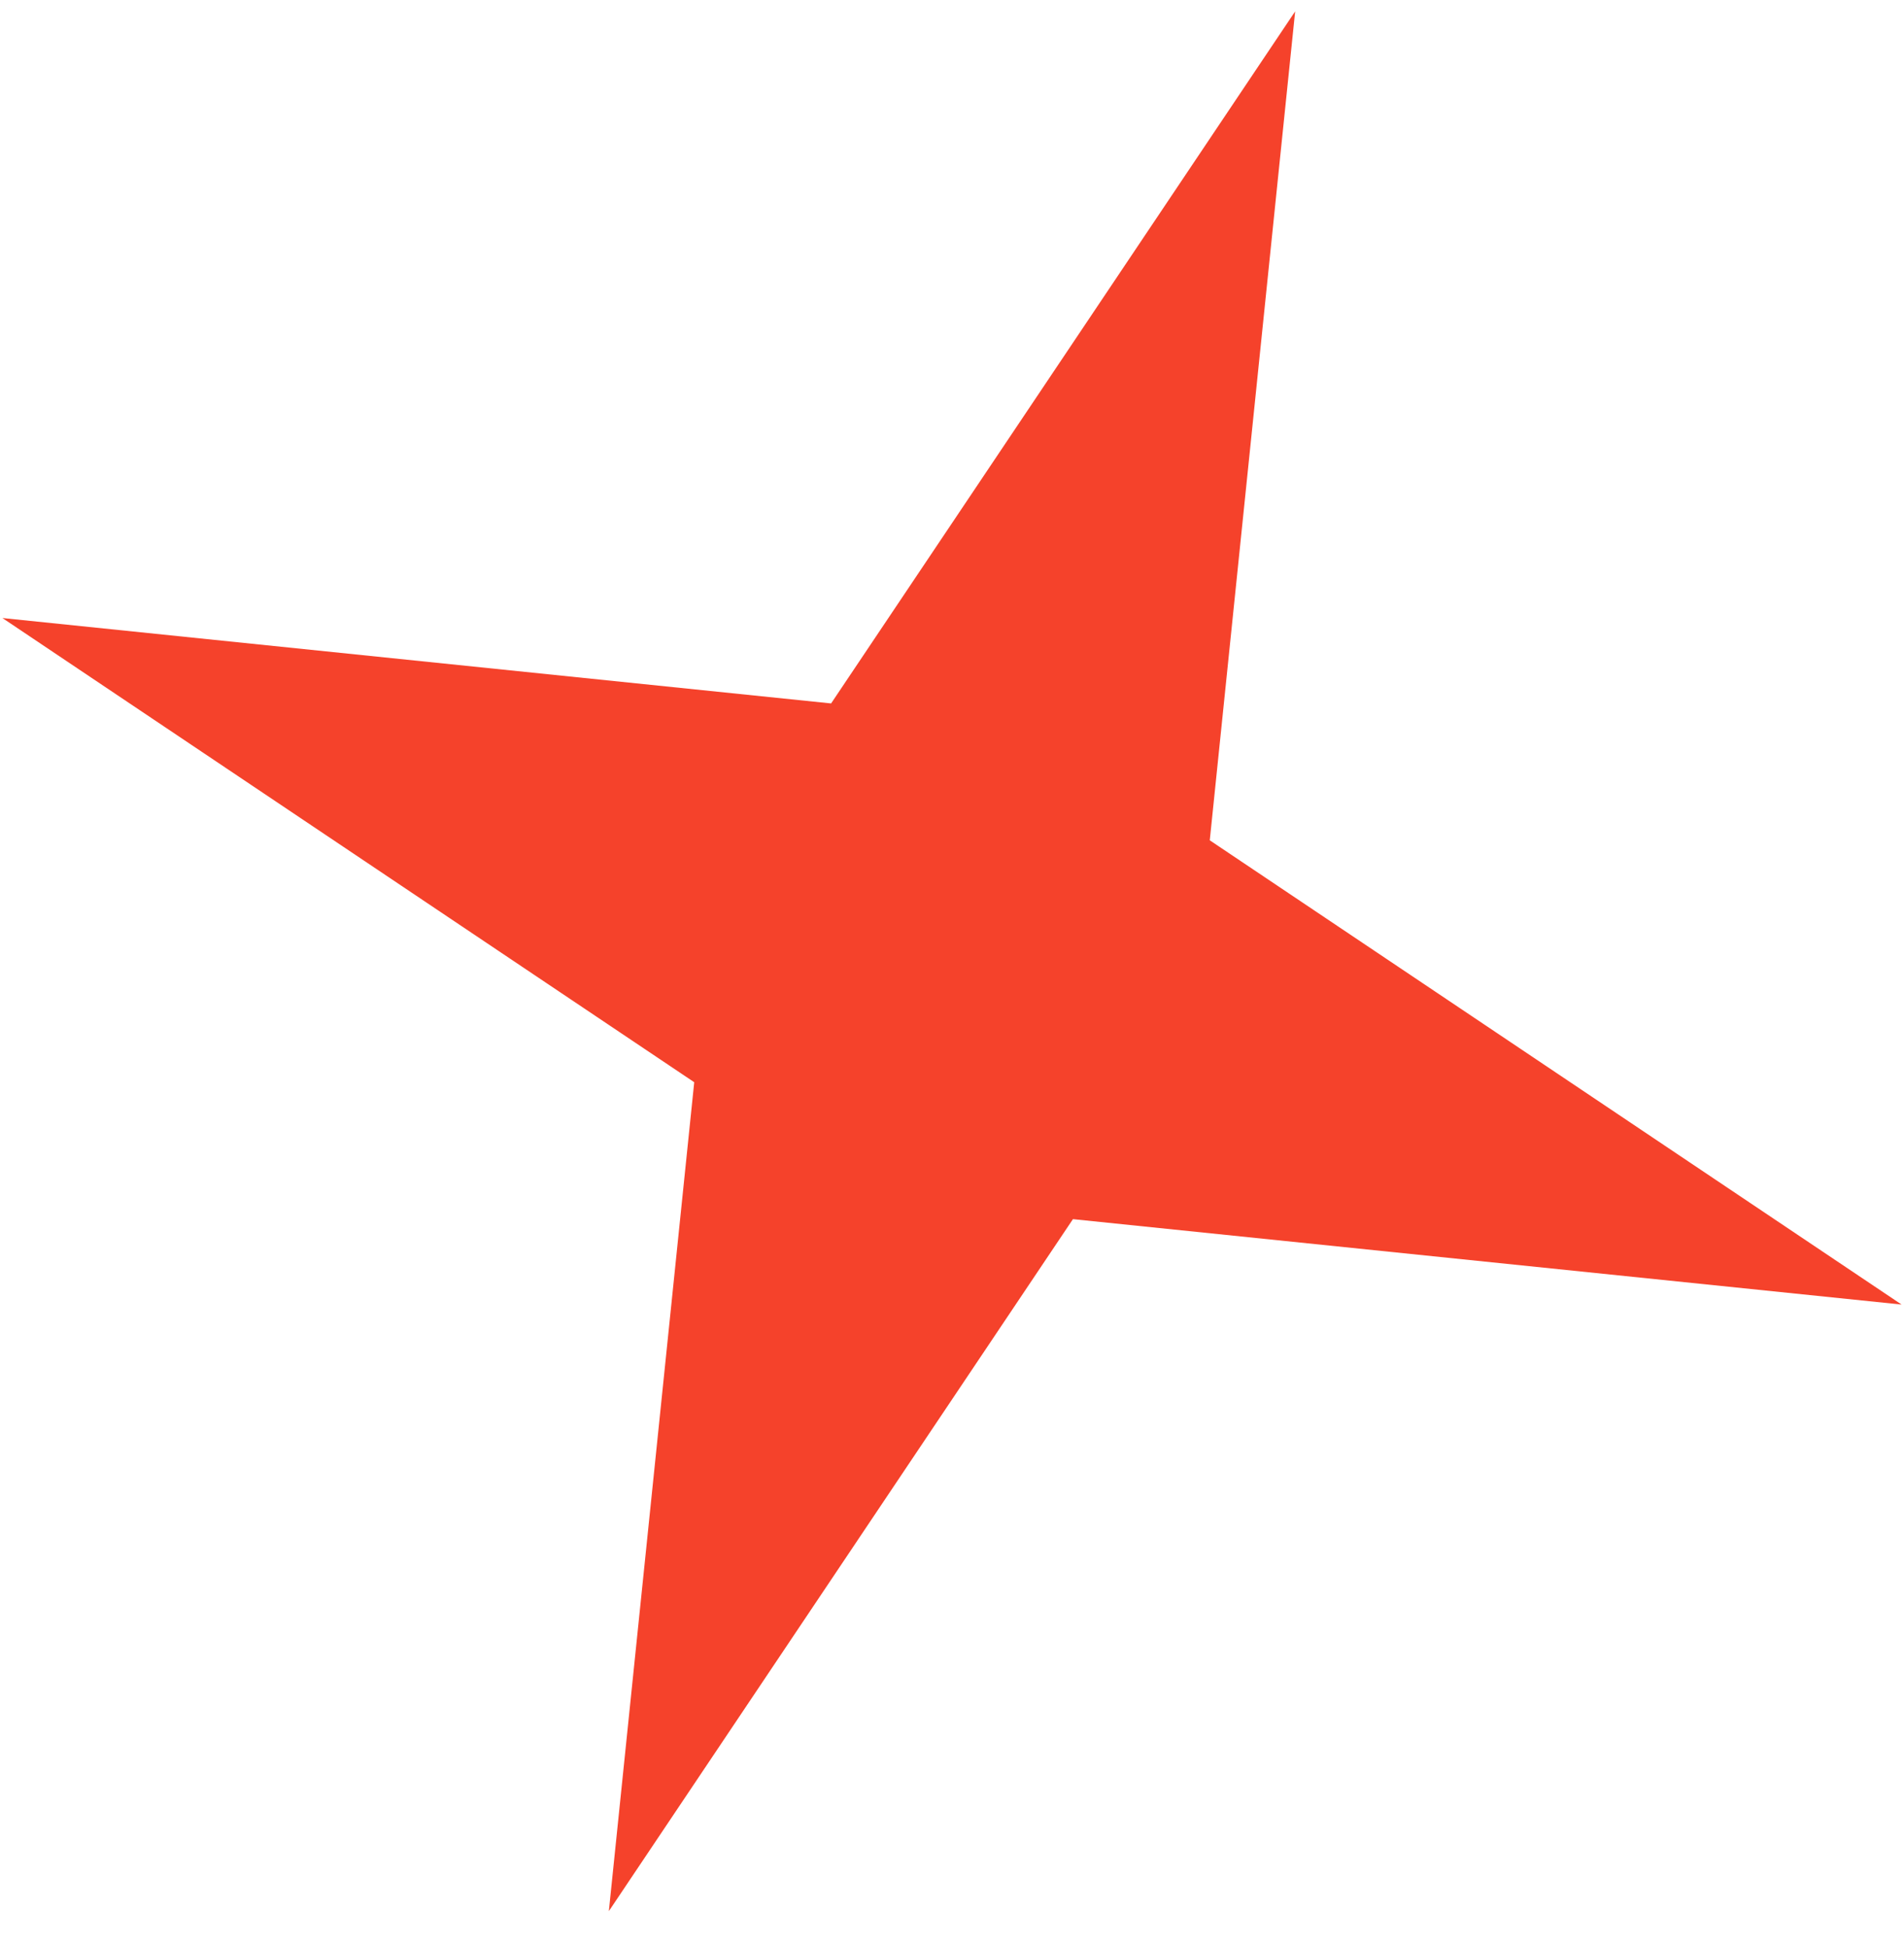 <svg width="44" height="45" viewBox="0 0 44 45" fill="none" xmlns="http://www.w3.org/2000/svg">
<path d="M29.93 0.263L27.957 19.413L43.944 30.138L24.795 28.165L14.07 44.152L16.043 25.002L0.056 14.278L19.206 16.251L29.93 0.263Z" fill="#F5422B"/>
</svg>
